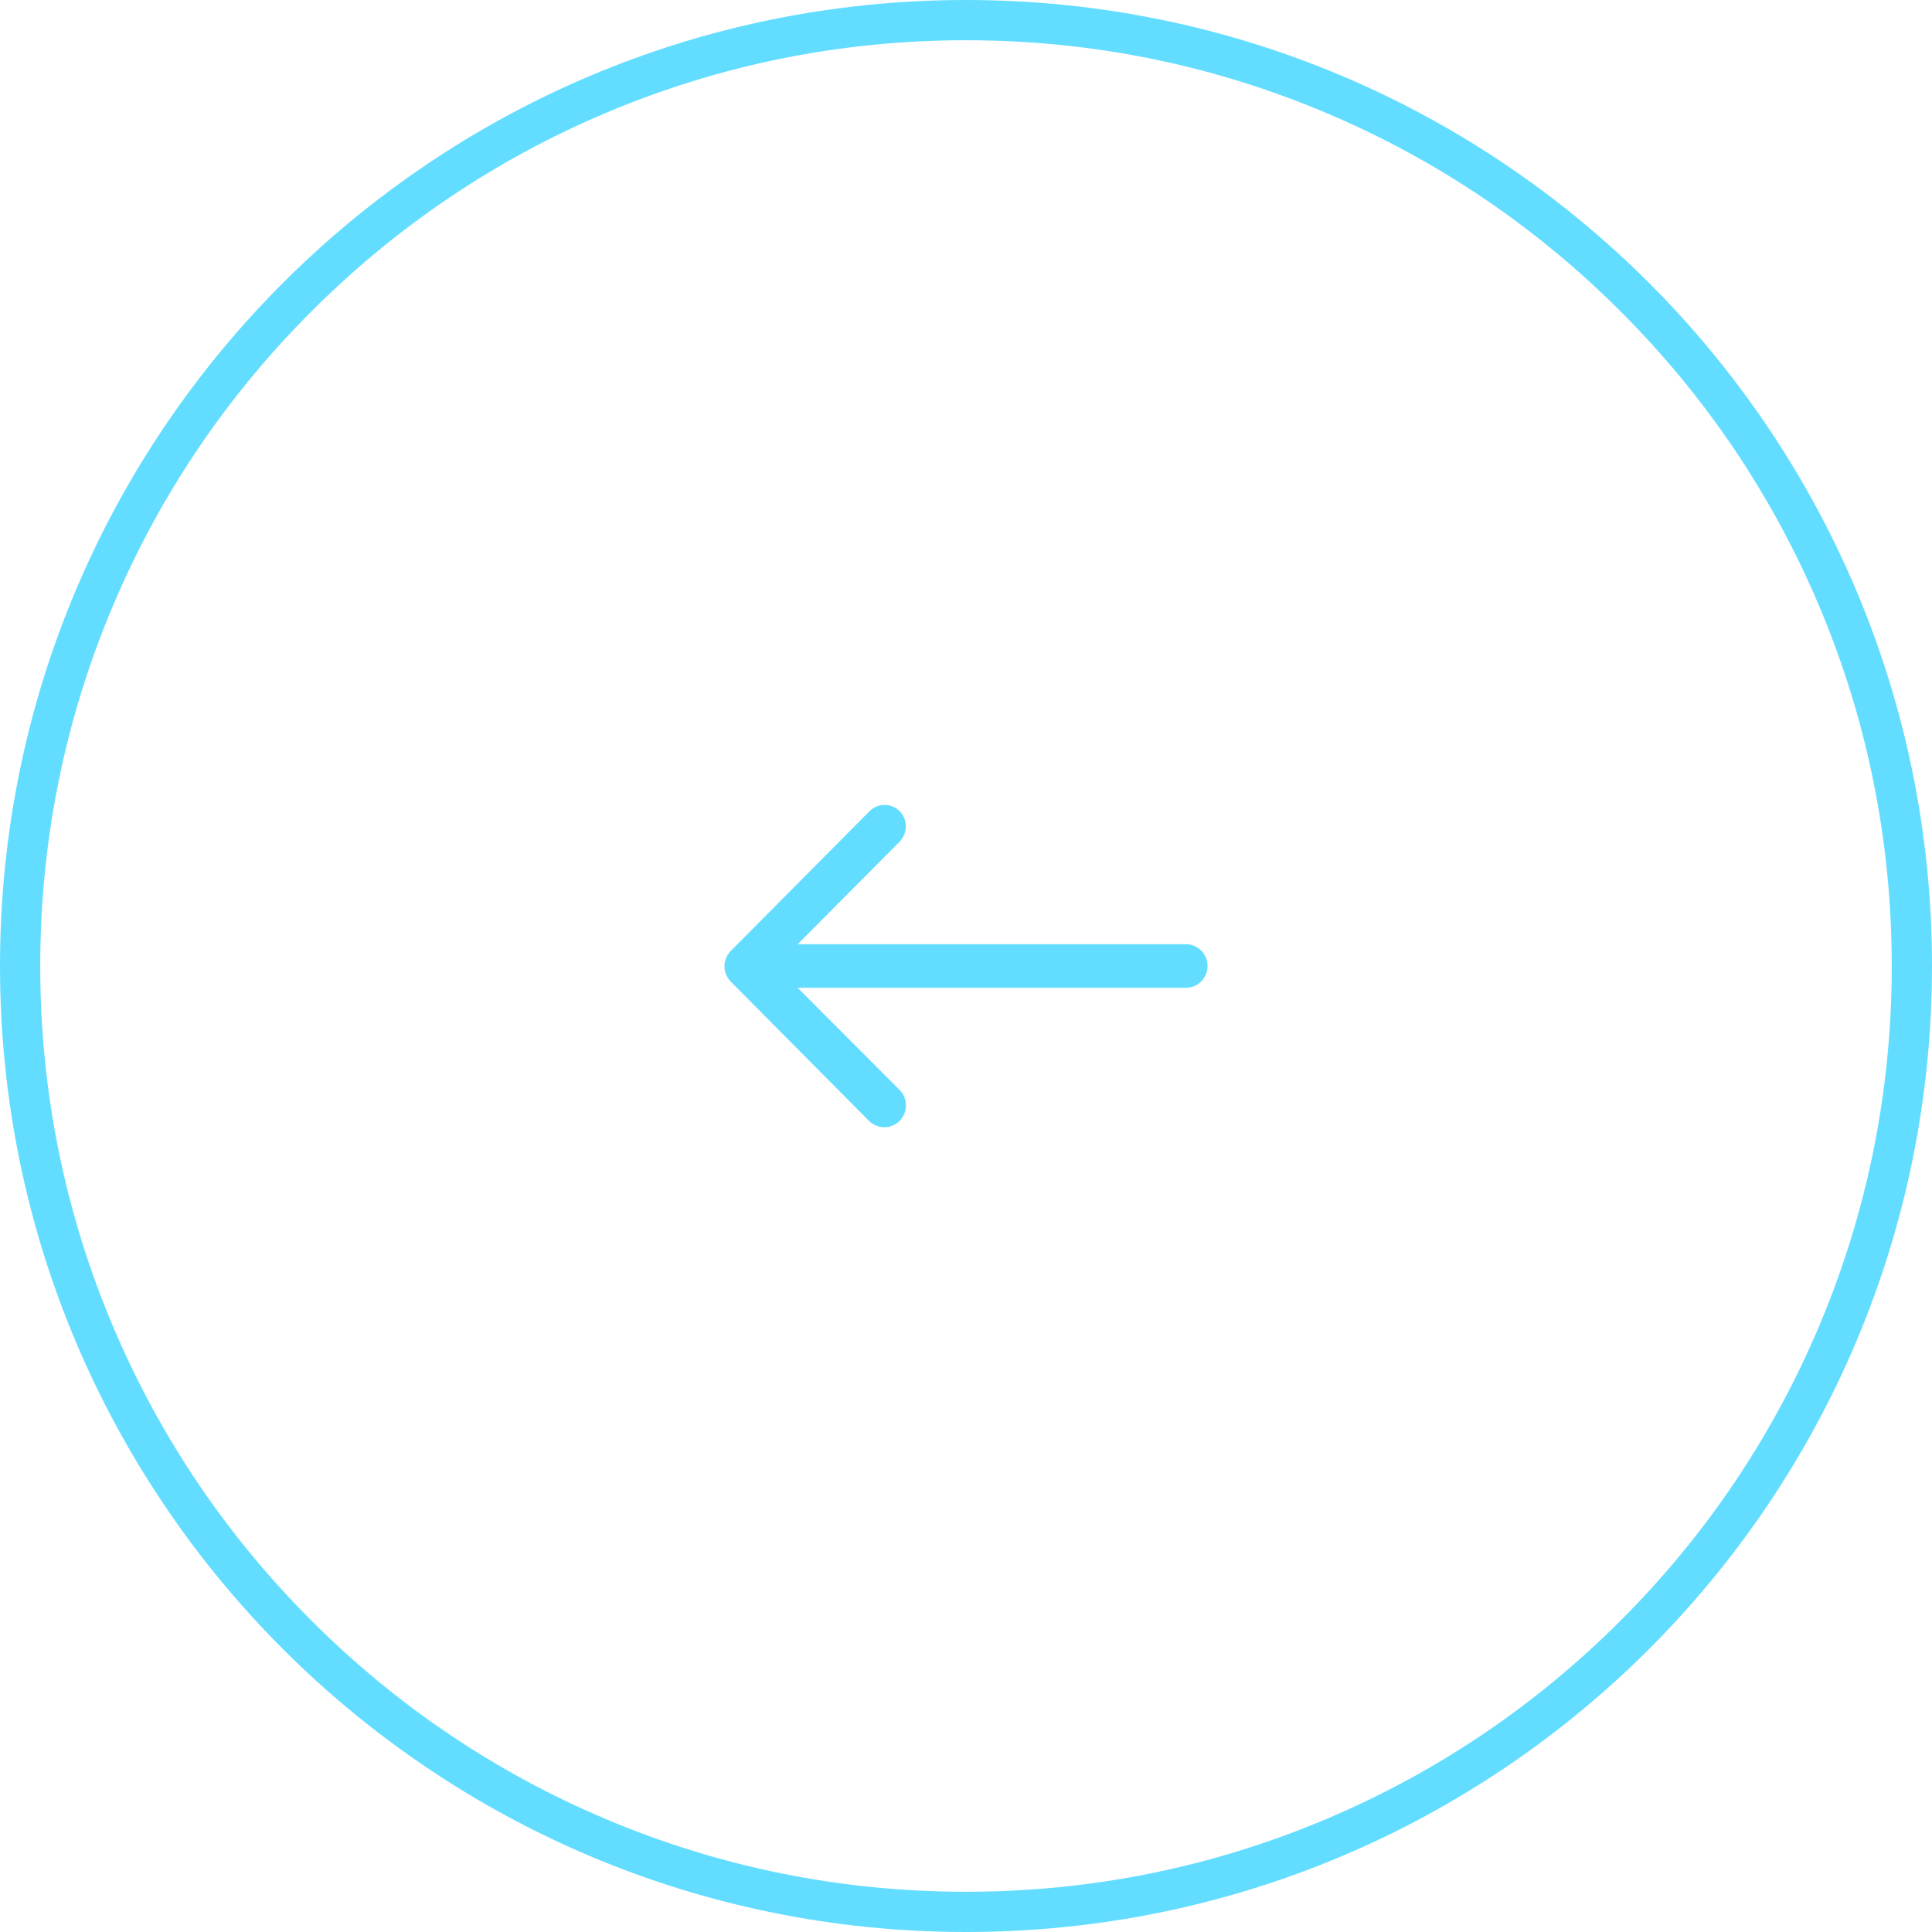 <svg id="Componente_19_5" data-name="Componente 19 – 5" xmlns="http://www.w3.org/2000/svg" width="48" height="48" viewBox="0 0 48 48">
  <g id="Trazado_183" data-name="Trazado 183" fill="none">
    <path d="M24,0A24,24,0,1,0,48,24,24,24,0,0,0,24,0Z" stroke="none"/>
    <path d="M 24 1 C 20.895 1 17.883 1.608 15.048 2.807 C 12.309 3.965 9.849 5.624 7.737 7.737 C 5.624 9.849 3.965 12.309 2.807 15.048 C 1.608 17.883 1 20.895 1 24 C 1 27.105 1.608 30.117 2.807 32.952 C 3.965 35.691 5.624 38.151 7.737 40.263 C 9.849 42.376 12.309 44.035 15.048 45.193 C 17.883 46.392 20.895 47 24 47 C 27.105 47 30.117 46.392 32.952 45.193 C 35.691 44.035 38.151 42.376 40.263 40.263 C 42.376 38.151 44.035 35.691 45.193 32.952 C 46.392 30.117 47 27.105 47 24 C 47 20.895 46.392 17.883 45.193 15.048 C 44.035 12.309 42.376 9.849 40.263 7.737 C 38.151 5.624 35.691 3.965 32.952 2.807 C 30.117 1.608 27.105 1 24 1 M 24 0 C 37.255 0 48 10.745 48 24 C 48 37.255 37.255 48 24 48 C 10.745 48 0 37.255 0 24 C 0 10.745 10.745 0 24 0 Z" stroke="none" fill="#63ddff"/>
  </g>
  <path id="Icon_ionic-ios-arrow-round-back" data-name="Icon ionic-ios-arrow-round-back" d="M12.229,11.4a.545.545,0,0,1,0,.767L9.7,14.71h9.641a.542.542,0,0,1,0,1.084H9.7l2.534,2.538a.549.549,0,0,1,0,.767.54.54,0,0,1-.763,0l-3.435-3.46h0a.609.609,0,0,1-.113-.171.517.517,0,0,1-.042-.208.543.543,0,0,1,.154-.379l3.435-3.46A.531.531,0,0,1,12.229,11.4Z" transform="translate(10.118 8.748)" fill="#63ddff"/>
</svg>

